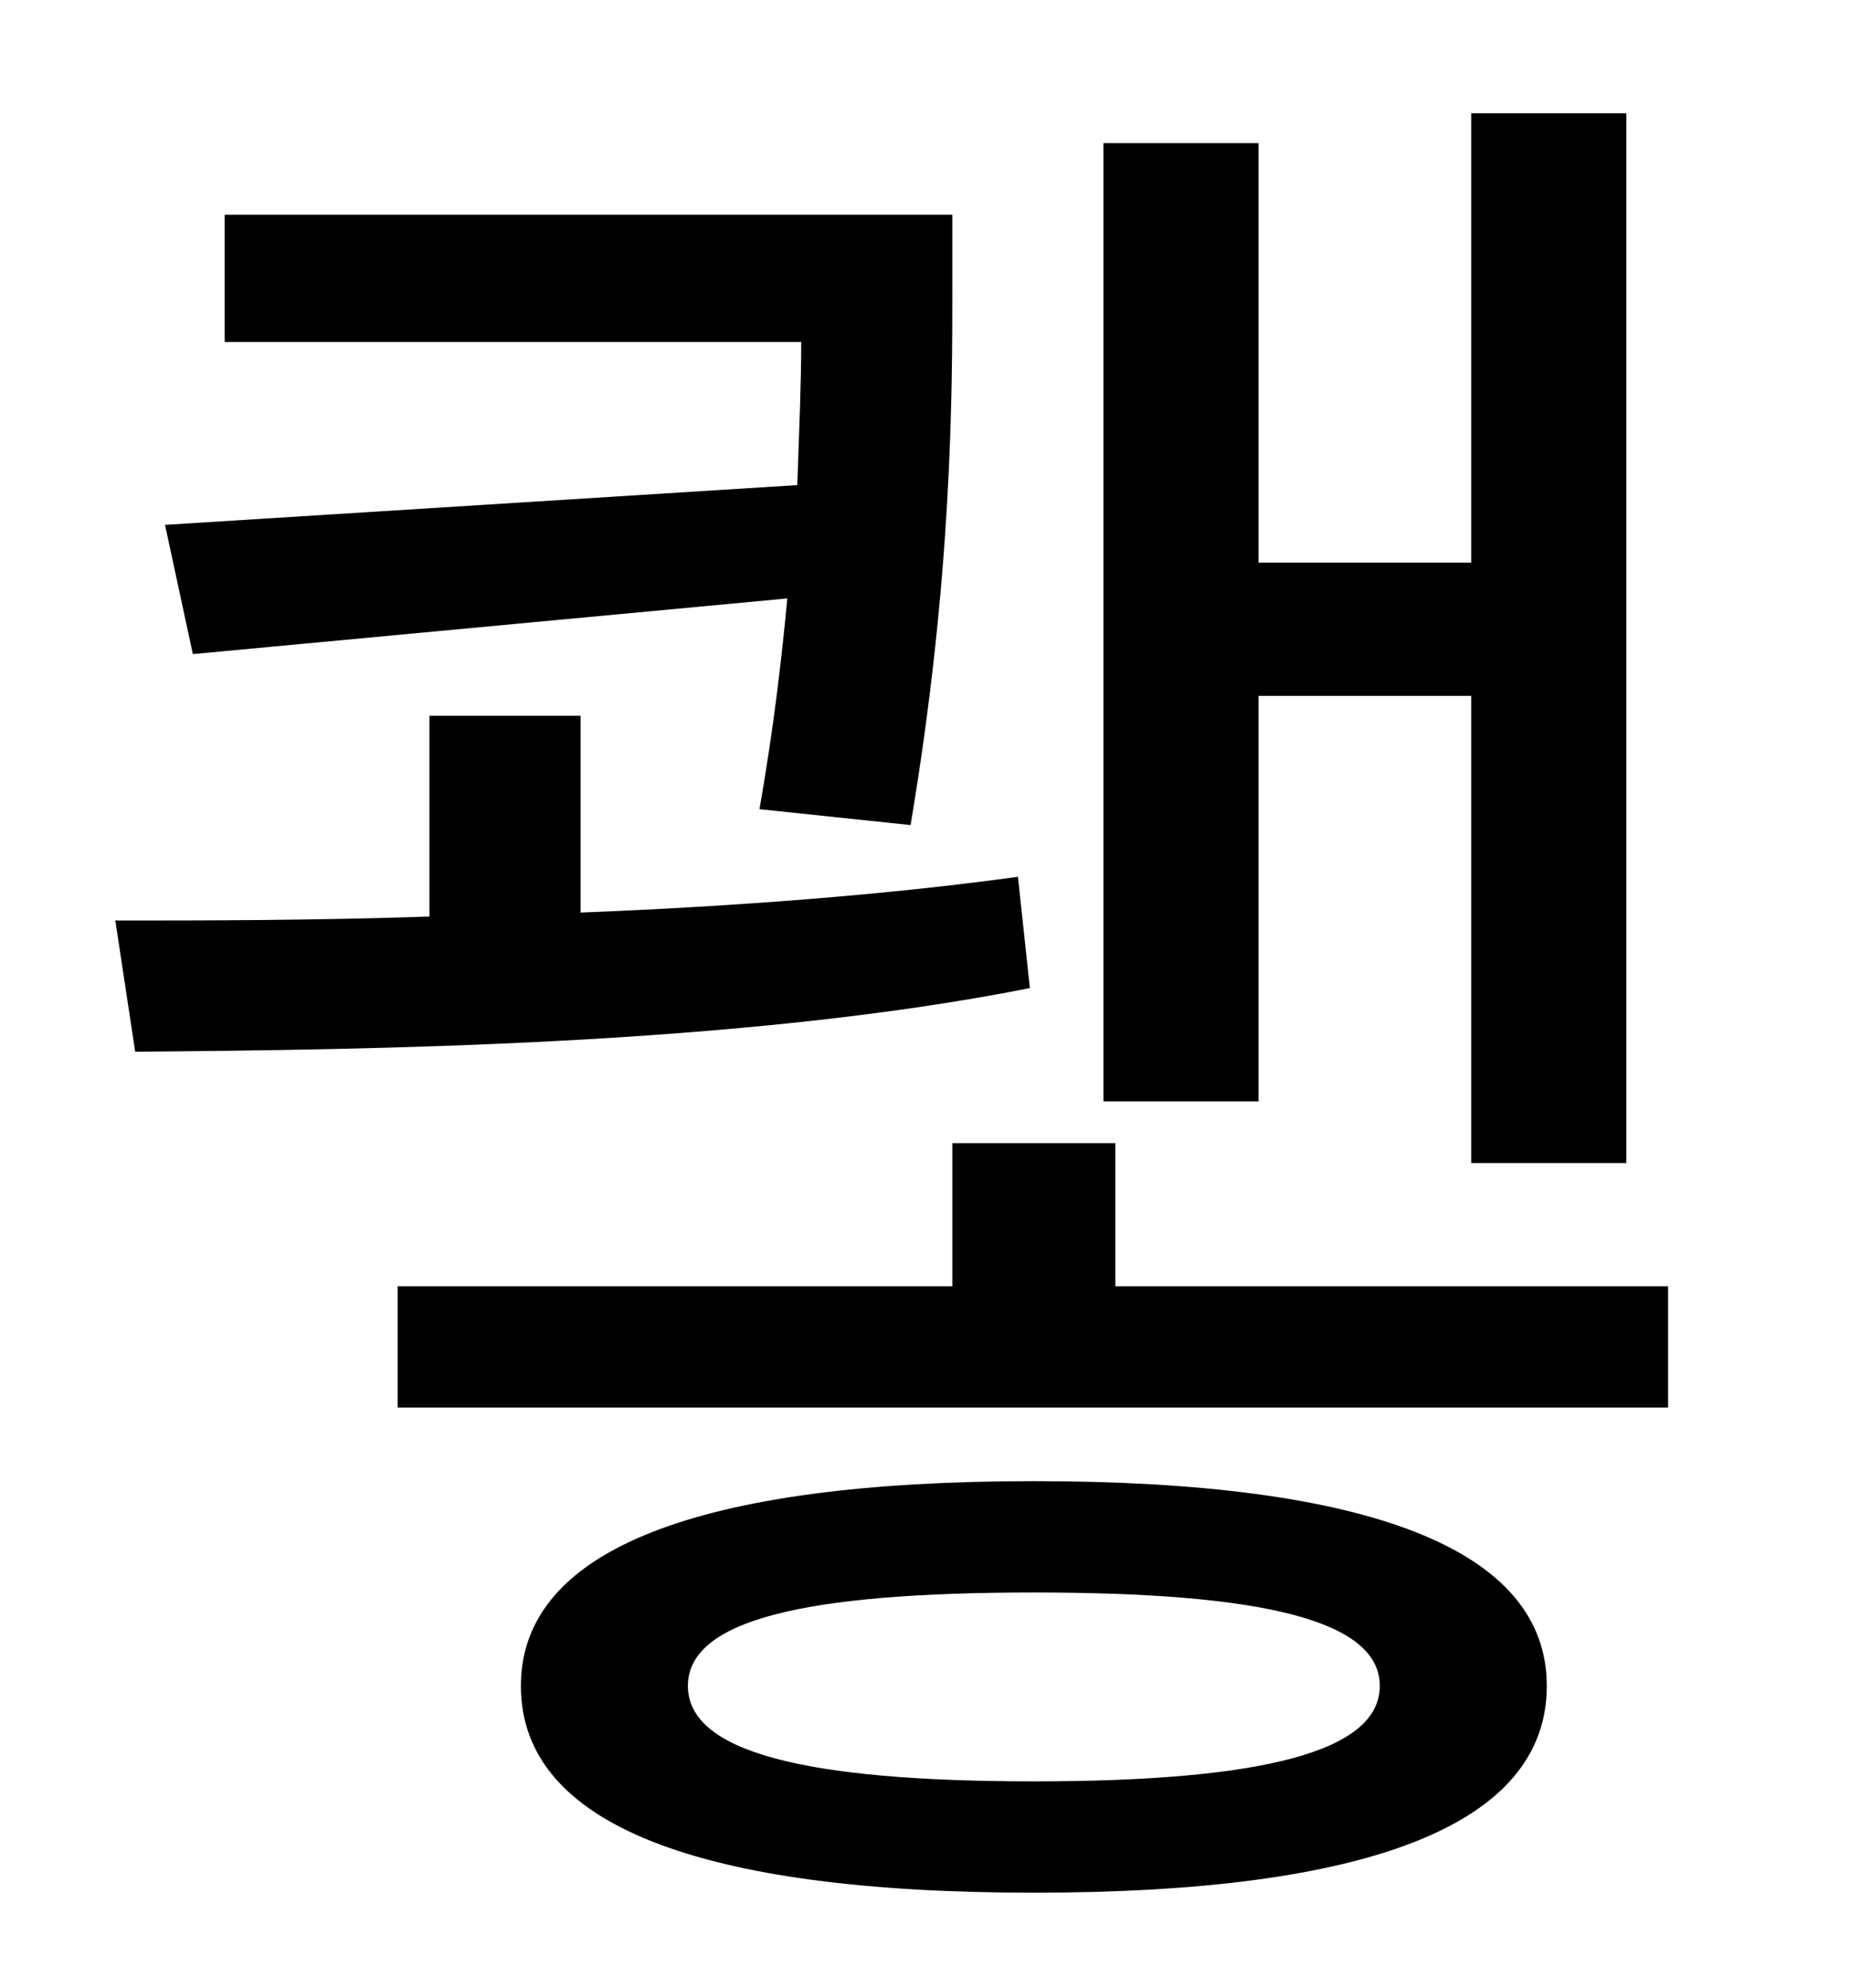 <?xml version="1.0" standalone="no"?>
<!DOCTYPE svg PUBLIC "-//W3C//DTD SVG 1.1//EN" "http://www.w3.org/Graphics/SVG/1.1/DTD/svg11.dtd" >
<svg xmlns="http://www.w3.org/2000/svg" xmlns:xlink="http://www.w3.org/1999/xlink" version="1.1" viewBox="-10 0 930 1000">
   <path fill="currentColor"
d="M623 350v204h-78v-482h78v211h107v-226h78v528h-78v-235h-107zM73 264l318 -20c1 -28 2 -52 2 -72h-290v-64h366v36c0 54 0 146 -21 271l-76 -8c7 -40 11 -74 14 -106l-299 28zM502 441l6 56c-146 29 -334 31 -450 32l-10 -66c44 0 99 0 158 -2v-101h76v99
c77 -3 155 -9 220 -18zM510 896c115 0 174 -15 174 -48s-59 -47 -174 -47c-116 0 -174 14 -174 47s58 48 174 48zM510 745c168 0 258 34 258 103c0 70 -90 104 -258 104s-258 -34 -258 -104c0 -69 90 -103 258 -103zM551 647h278v61h-639v-61h279v-72h82v72z" />
</svg>
